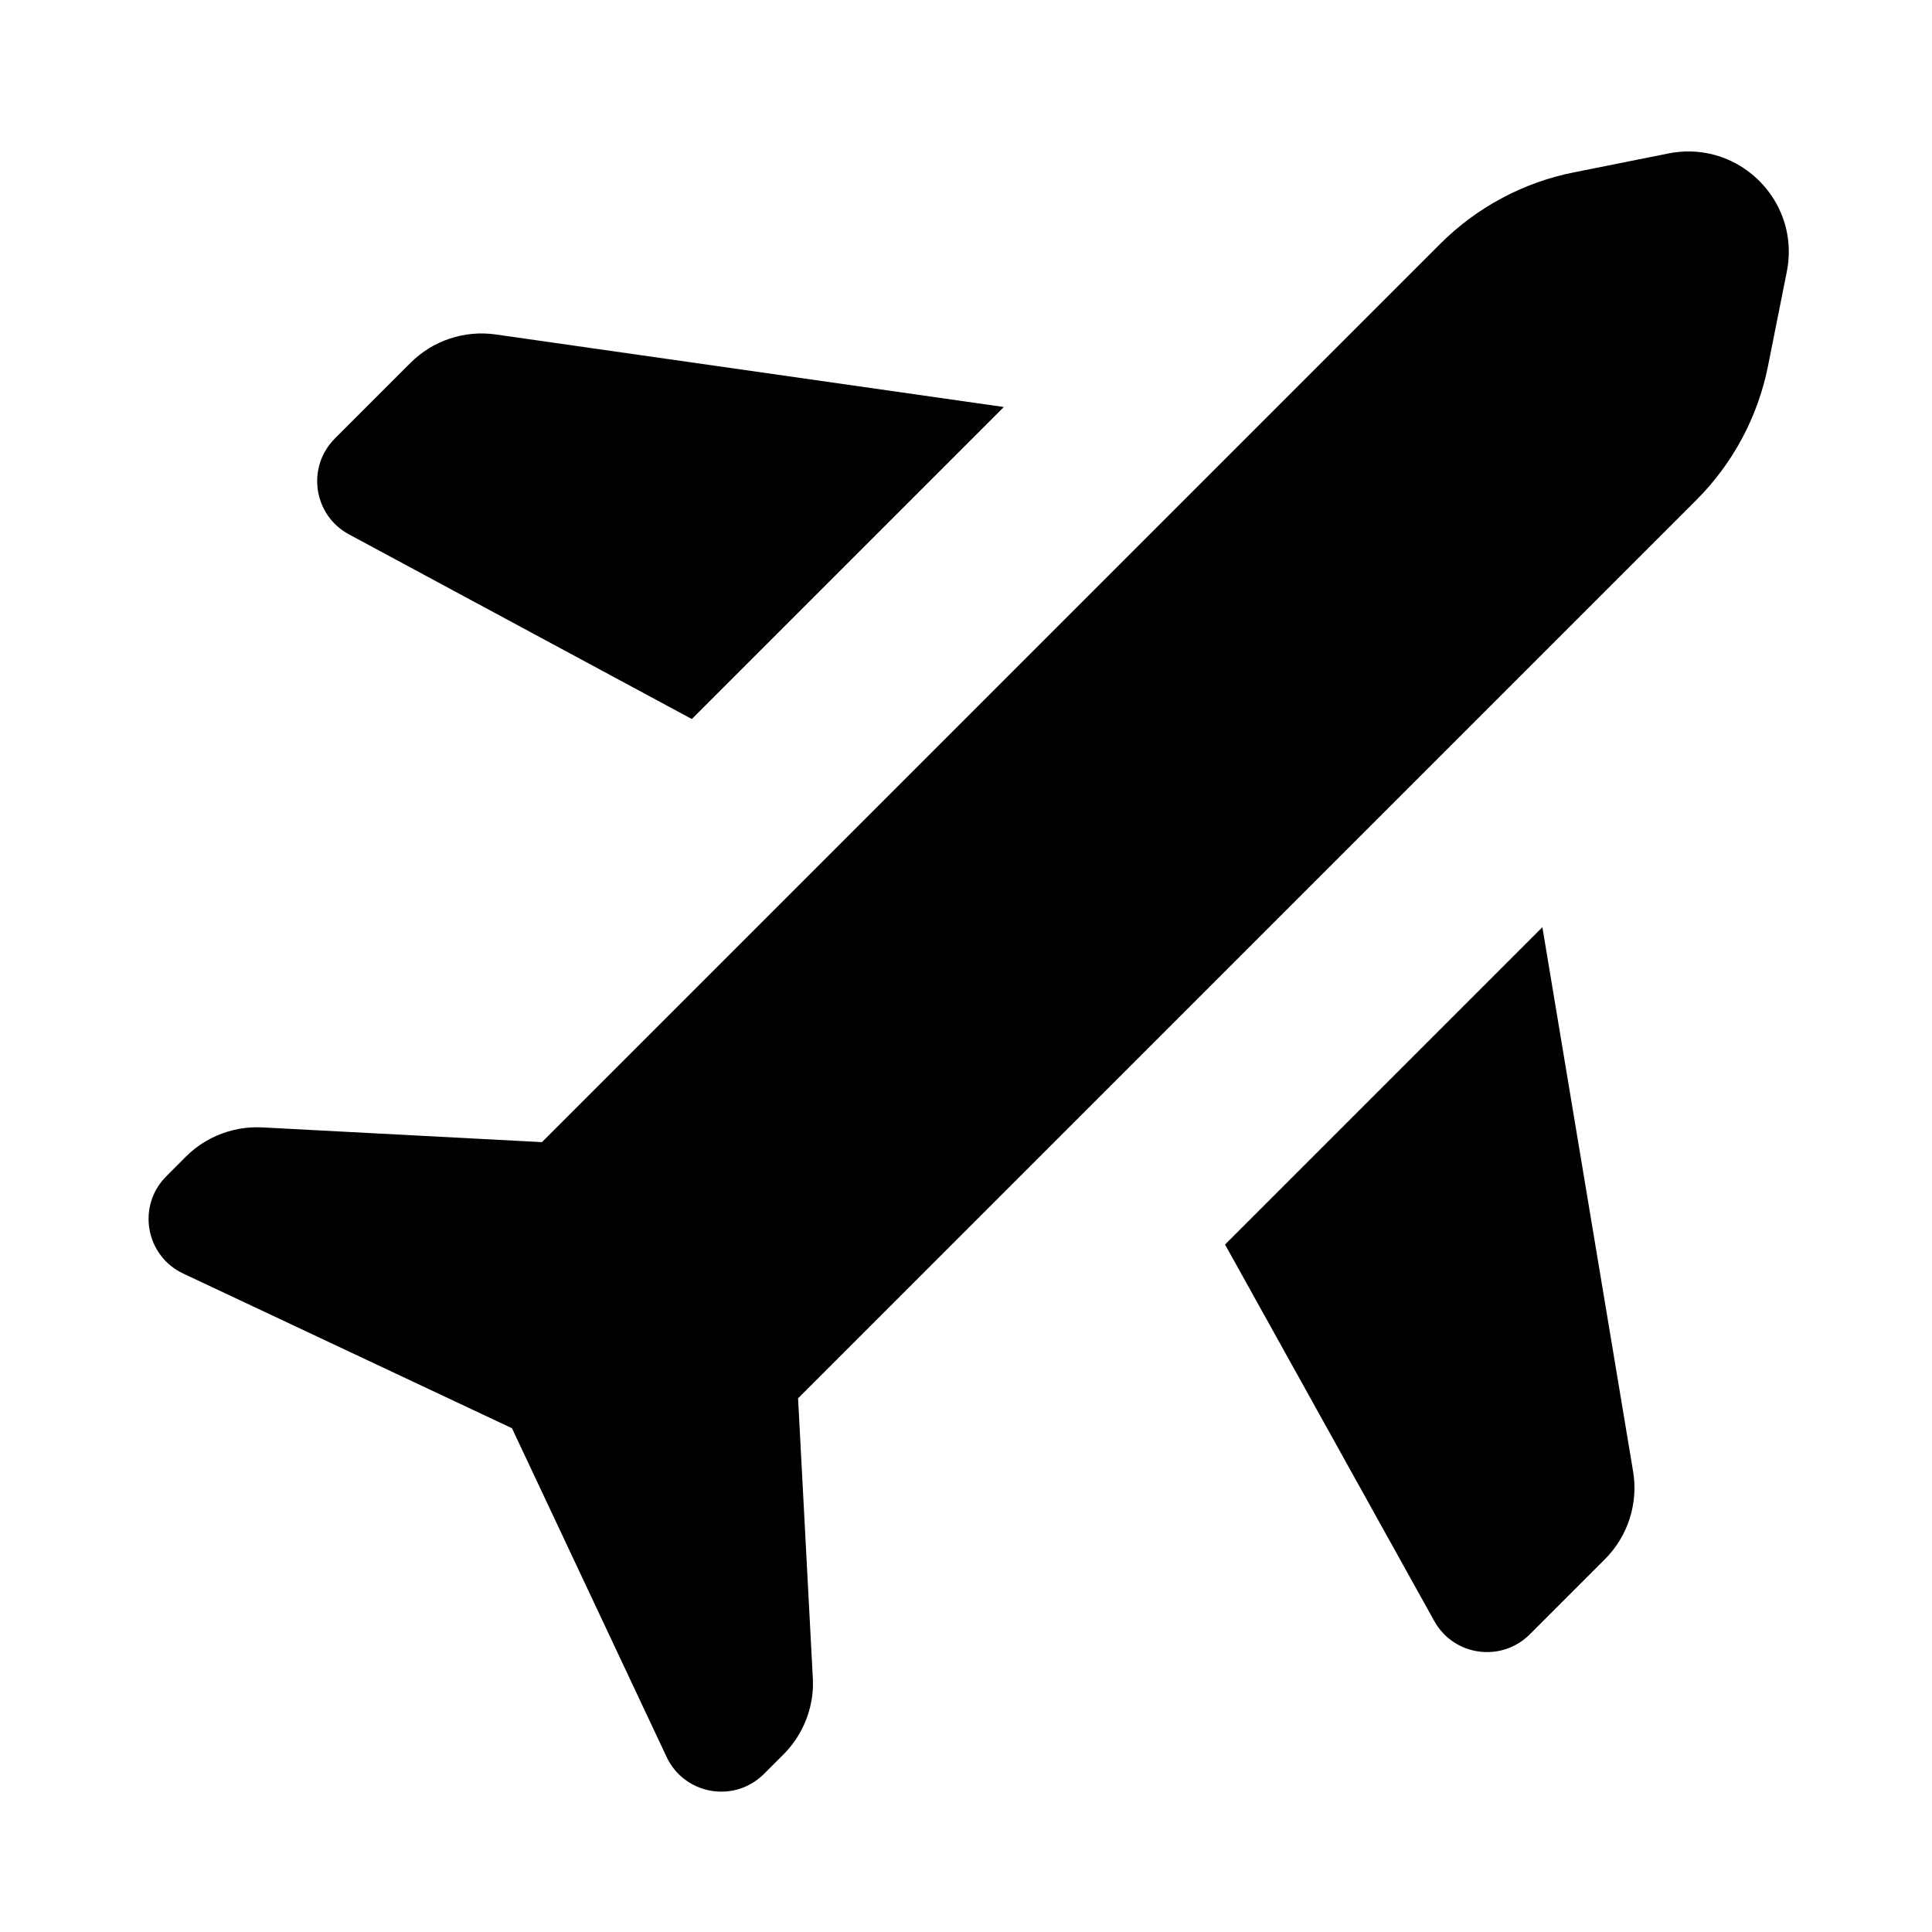 <svg width="24" height="24" viewBox="0 0 24 24" fill="none" xmlns="http://www.w3.org/2000/svg">
<path d="M6.16 4.155C5.77 4.099 5.377 4.23 5.099 4.508L4.16 5.447C3.805 5.803 3.892 6.4 4.335 6.638L8.594 8.932L12.47 5.056L6.16 4.155Z" fill="black"/>
<path d="M19.552 2.141C18.922 2.266 18.345 2.576 17.891 3.029L6.732 14.188L3.258 14.005C3.214 14.003 3.169 14.003 3.126 14.005C2.923 14.016 2.727 14.076 2.554 14.178C2.465 14.231 2.382 14.295 2.308 14.369L2.066 14.612C1.698 14.979 1.806 15.6 2.277 15.821L6.36 17.742L8.281 21.826C8.336 21.943 8.417 22.038 8.512 22.109C8.744 22.281 9.065 22.308 9.324 22.162C9.383 22.129 9.439 22.087 9.49 22.037L9.733 21.794C9.953 21.573 10.082 21.279 10.098 20.971C10.1 20.929 10.099 20.887 10.097 20.844L9.914 17.37L21.073 6.211C21.526 5.758 21.836 5.18 21.962 4.551L22.196 3.377C22.328 2.721 21.927 2.123 21.349 1.939C21.175 1.884 20.985 1.866 20.79 1.895C20.768 1.898 20.747 1.902 20.726 1.906L19.552 2.141Z" fill="black"/>
<path d="M19.16 11.518L20.287 18.279C20.353 18.677 20.223 19.082 19.938 19.368L19.003 20.303C18.65 20.655 18.059 20.573 17.817 20.137L15.218 15.46L19.16 11.518Z" fill="black"/>
</svg>
